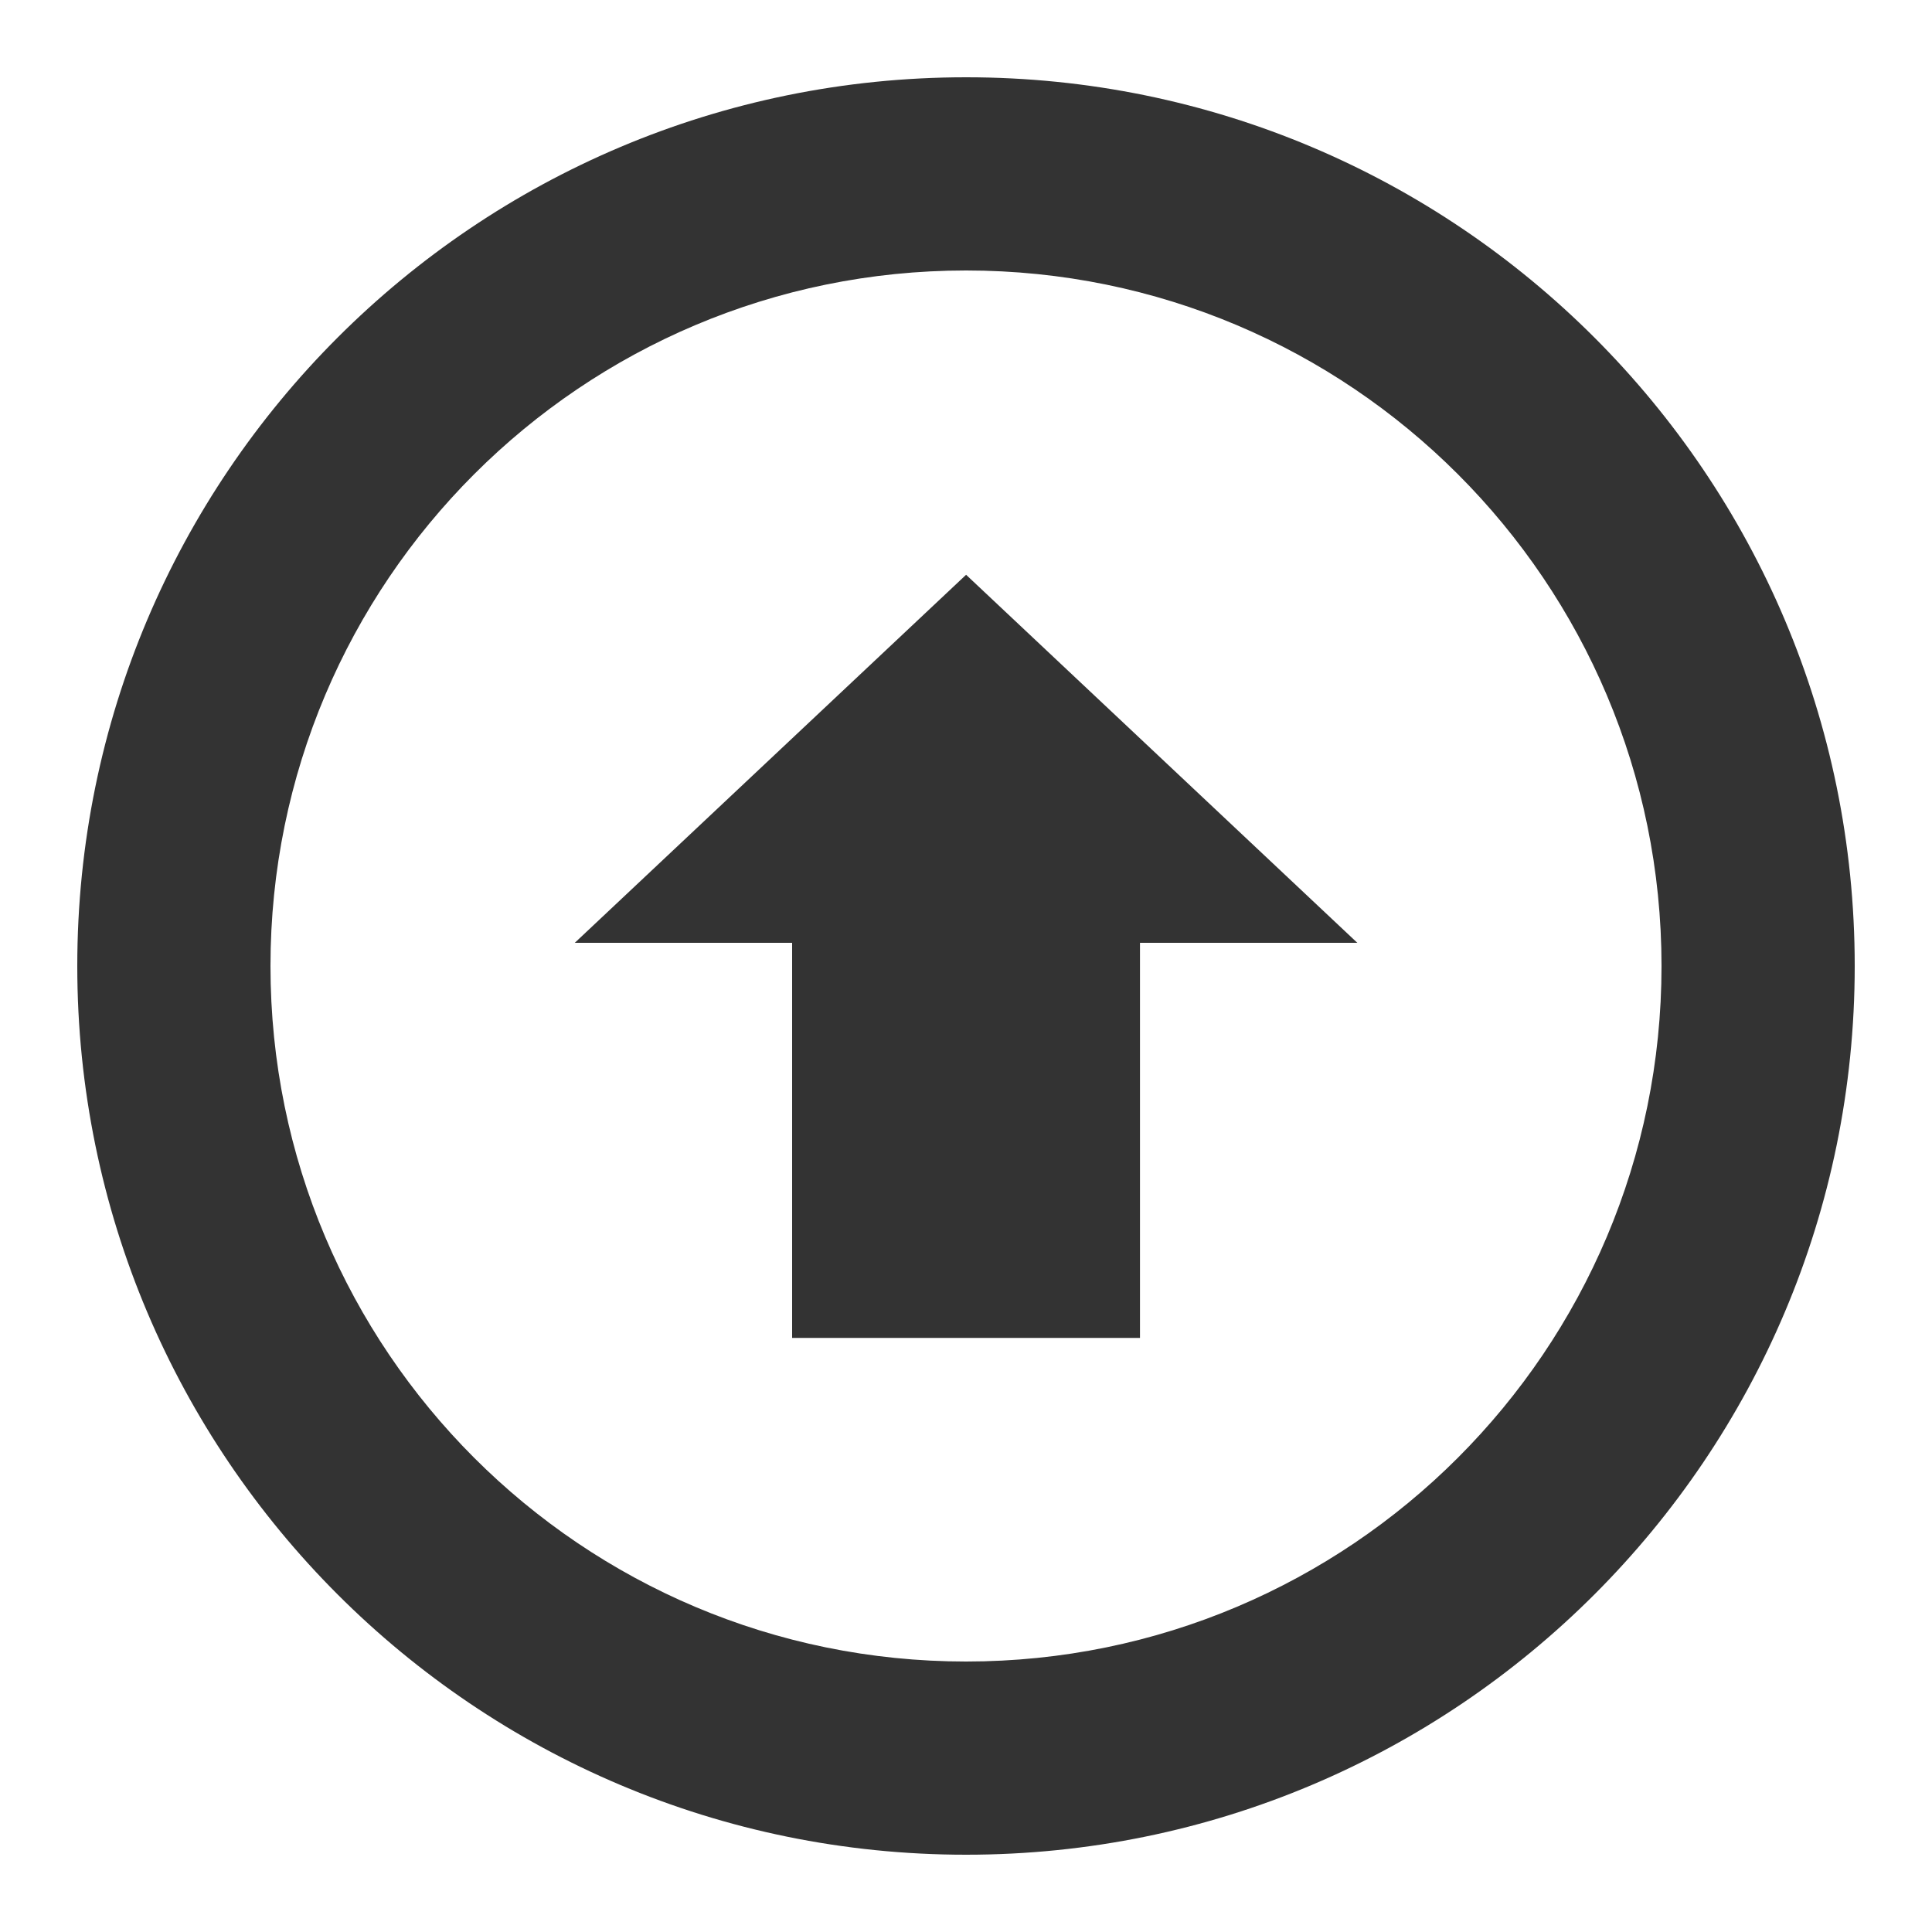 <?xml version="1.0" encoding="utf-8"?> <!-- Generator: IcoMoon.io --> <!DOCTYPE svg PUBLIC "-//W3C//DTD SVG 1.1//EN" "http://www.w3.org/Graphics/SVG/1.1/DTD/svg11.dtd"> <svg width="500" height="500" viewBox="0 0 500 500" xmlns="http://www.w3.org/2000/svg" xmlns:xlink="http://www.w3.org/1999/xlink" fill="#333333"><path d="M 250.025,480.00c 127.025,0.00, 229.975-102.975, 229.975-230.00s-102.95-230.00-229.975-230.00C 122.975,20.00, 20.00,122.975, 20.00,250.00S 122.975,480.00, 250.025,480.00z M 250.025,70.00c 99.425,0.00, 179.975,80.60, 179.975,180.00s-80.575,180.00-179.975,180.00C 150.575,430.00, 70.00,349.425, 70.00,250.00S 150.575,70.00, 250.025,70.00z M 205.00,346.25 l 90.025,0.00 L 295.025,244.00 l 56.25,0.00 l-101.25-95.25L 148.75,244.00L 205.00,244.00 L 205.00,346.25 z" ></path></svg>